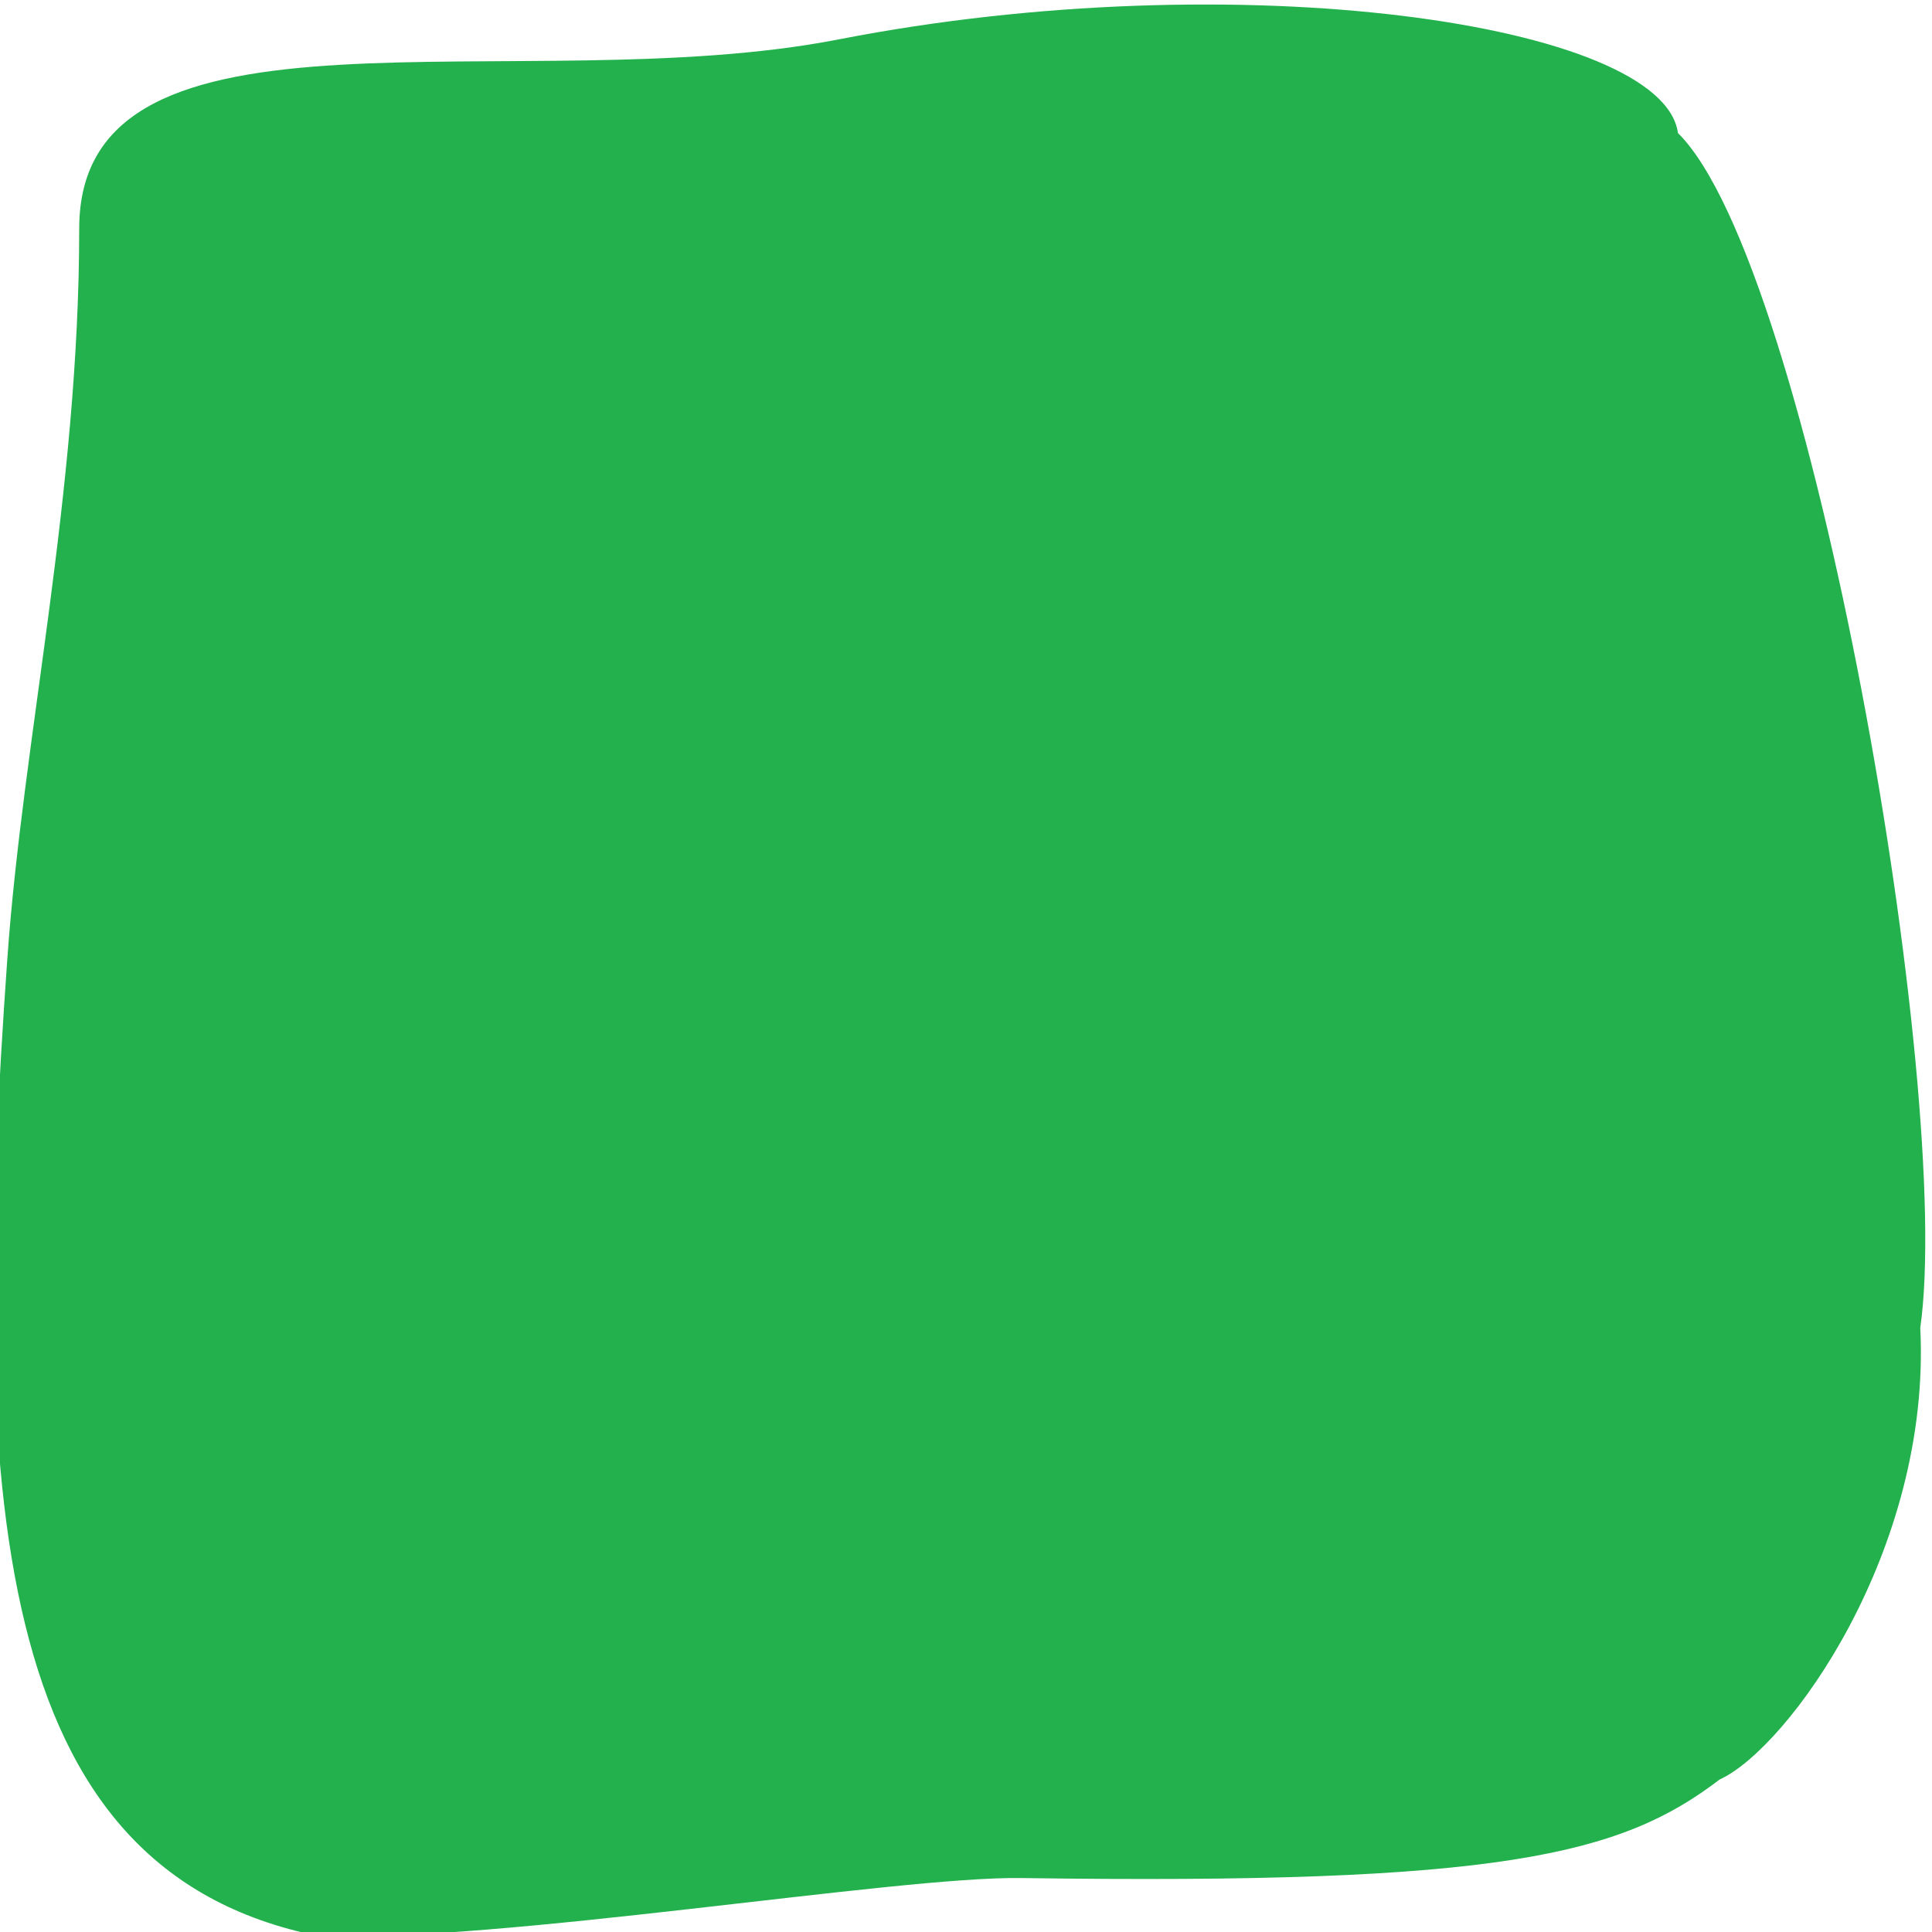 <svg width="14" height="14" viewBox="0 0 14 14" fill="none" xmlns="http://www.w3.org/2000/svg">
<path fill-rule="evenodd" clip-rule="evenodd" d="M0.574 1.656C0.574 3.571 0.165 5.359 0.053 6.949C-0.223 10.843 -0.079 13.551 2.309 14.029C3.625 14.078 6.487 13.596 7.399 13.609C10.872 13.659 11.744 13.443 12.461 12.895C12.957 12.669 13.996 11.234 13.915 9.622C14.159 7.915 13.126 1.917 12.159 0.964C12.051 0.166 8.962 -0.277 6.08 0.285C3.779 0.734 0.574 -0.129 0.574 1.656Z" fill="#22B14C"/>
</svg>
